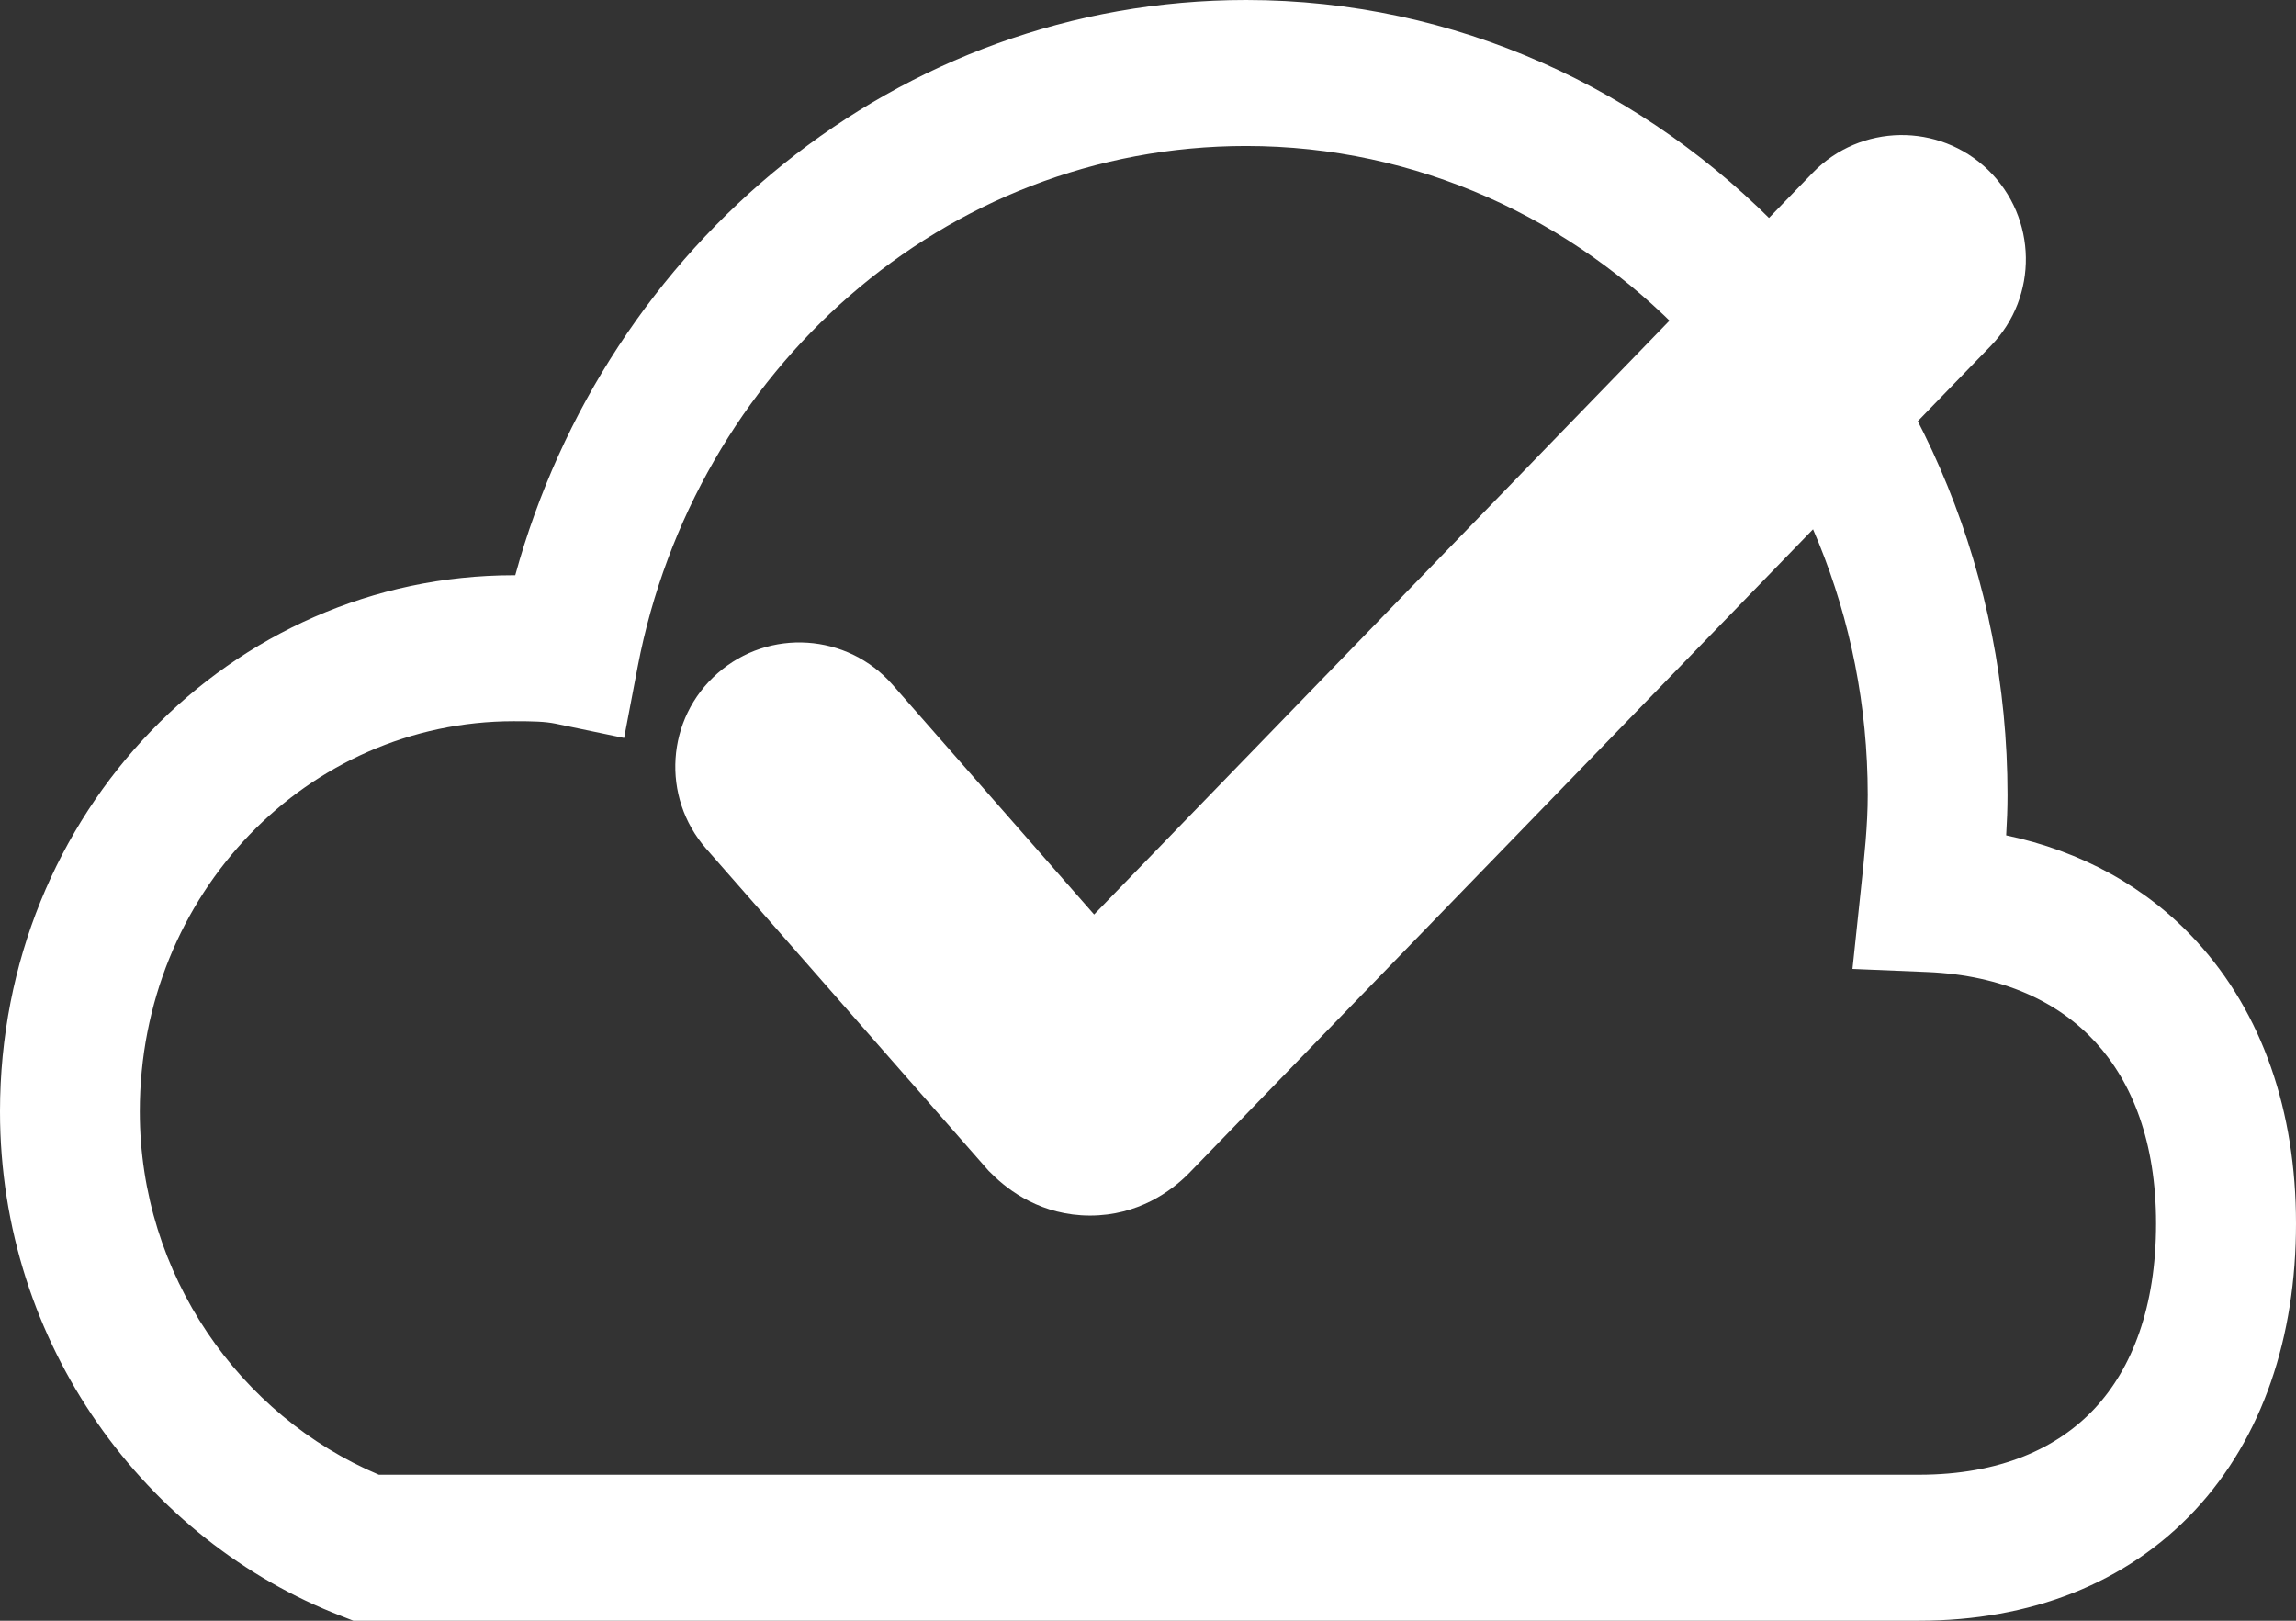 <svg xmlns="http://www.w3.org/2000/svg" width="17" height="12" fill="none" viewBox="0 0 17 12"><rect x="0" y="0" width="17" height="12" fill="#333333" stroke="none"/><path fill="#fff" fill-rule="evenodd" d="M3.815 4.259C4.486 1.815 6.641 0 9.226 0C12.332 0 14.864 2.643 14.864 5.886C14.864 5.986 14.86 6.086 14.854 6.185C15.409 6.302 15.893 6.565 16.264 6.97C16.752 7.502 17 8.23 17 9.059C17 9.897 16.754 10.643 16.251 11.183C15.745 11.724 15.033 12 14.209 12H2.616L2.529 11.966C1.082 11.408 0 9.959 0 8.23C0 6.013 1.713 4.259 3.804 4.259C3.807 4.259 3.811 4.259 3.815 4.259ZM9.226 1.081C6.988 1.081 5.141 2.75 4.722 4.934L4.621 5.464L4.113 5.358C4.034 5.342 3.949 5.34 3.804 5.34C2.28 5.34 1.035 6.616 1.035 8.23C1.035 9.44 1.776 10.484 2.805 10.919H14.209C14.809 10.919 15.234 10.723 15.509 10.429C15.786 10.132 15.964 9.678 15.964 9.059C15.964 8.457 15.788 8.014 15.516 7.717C15.244 7.42 14.832 7.221 14.271 7.197L13.716 7.174L13.777 6.598C13.805 6.335 13.829 6.108 13.829 5.886C13.829 3.24 11.76 1.081 9.226 1.081Z" clip-rule="evenodd"/><path fill="#fff" fill-rule="evenodd" d="M14.721 1.259C15.085 1.613 15.094 2.195 14.741 2.56L8.804 8.686L8.799 8.691C8.673 8.818 8.427 9 8.071 9C7.715 9 7.469 8.818 7.343 8.691L7.321 8.67L5.228 6.283C4.894 5.901 4.931 5.32 5.313 4.985C5.694 4.65 6.274 4.688 6.609 5.07L8.101 6.771L13.422 1.279C13.775 0.915 14.357 0.906 14.721 1.259Z" clip-rule="evenodd"/></svg>